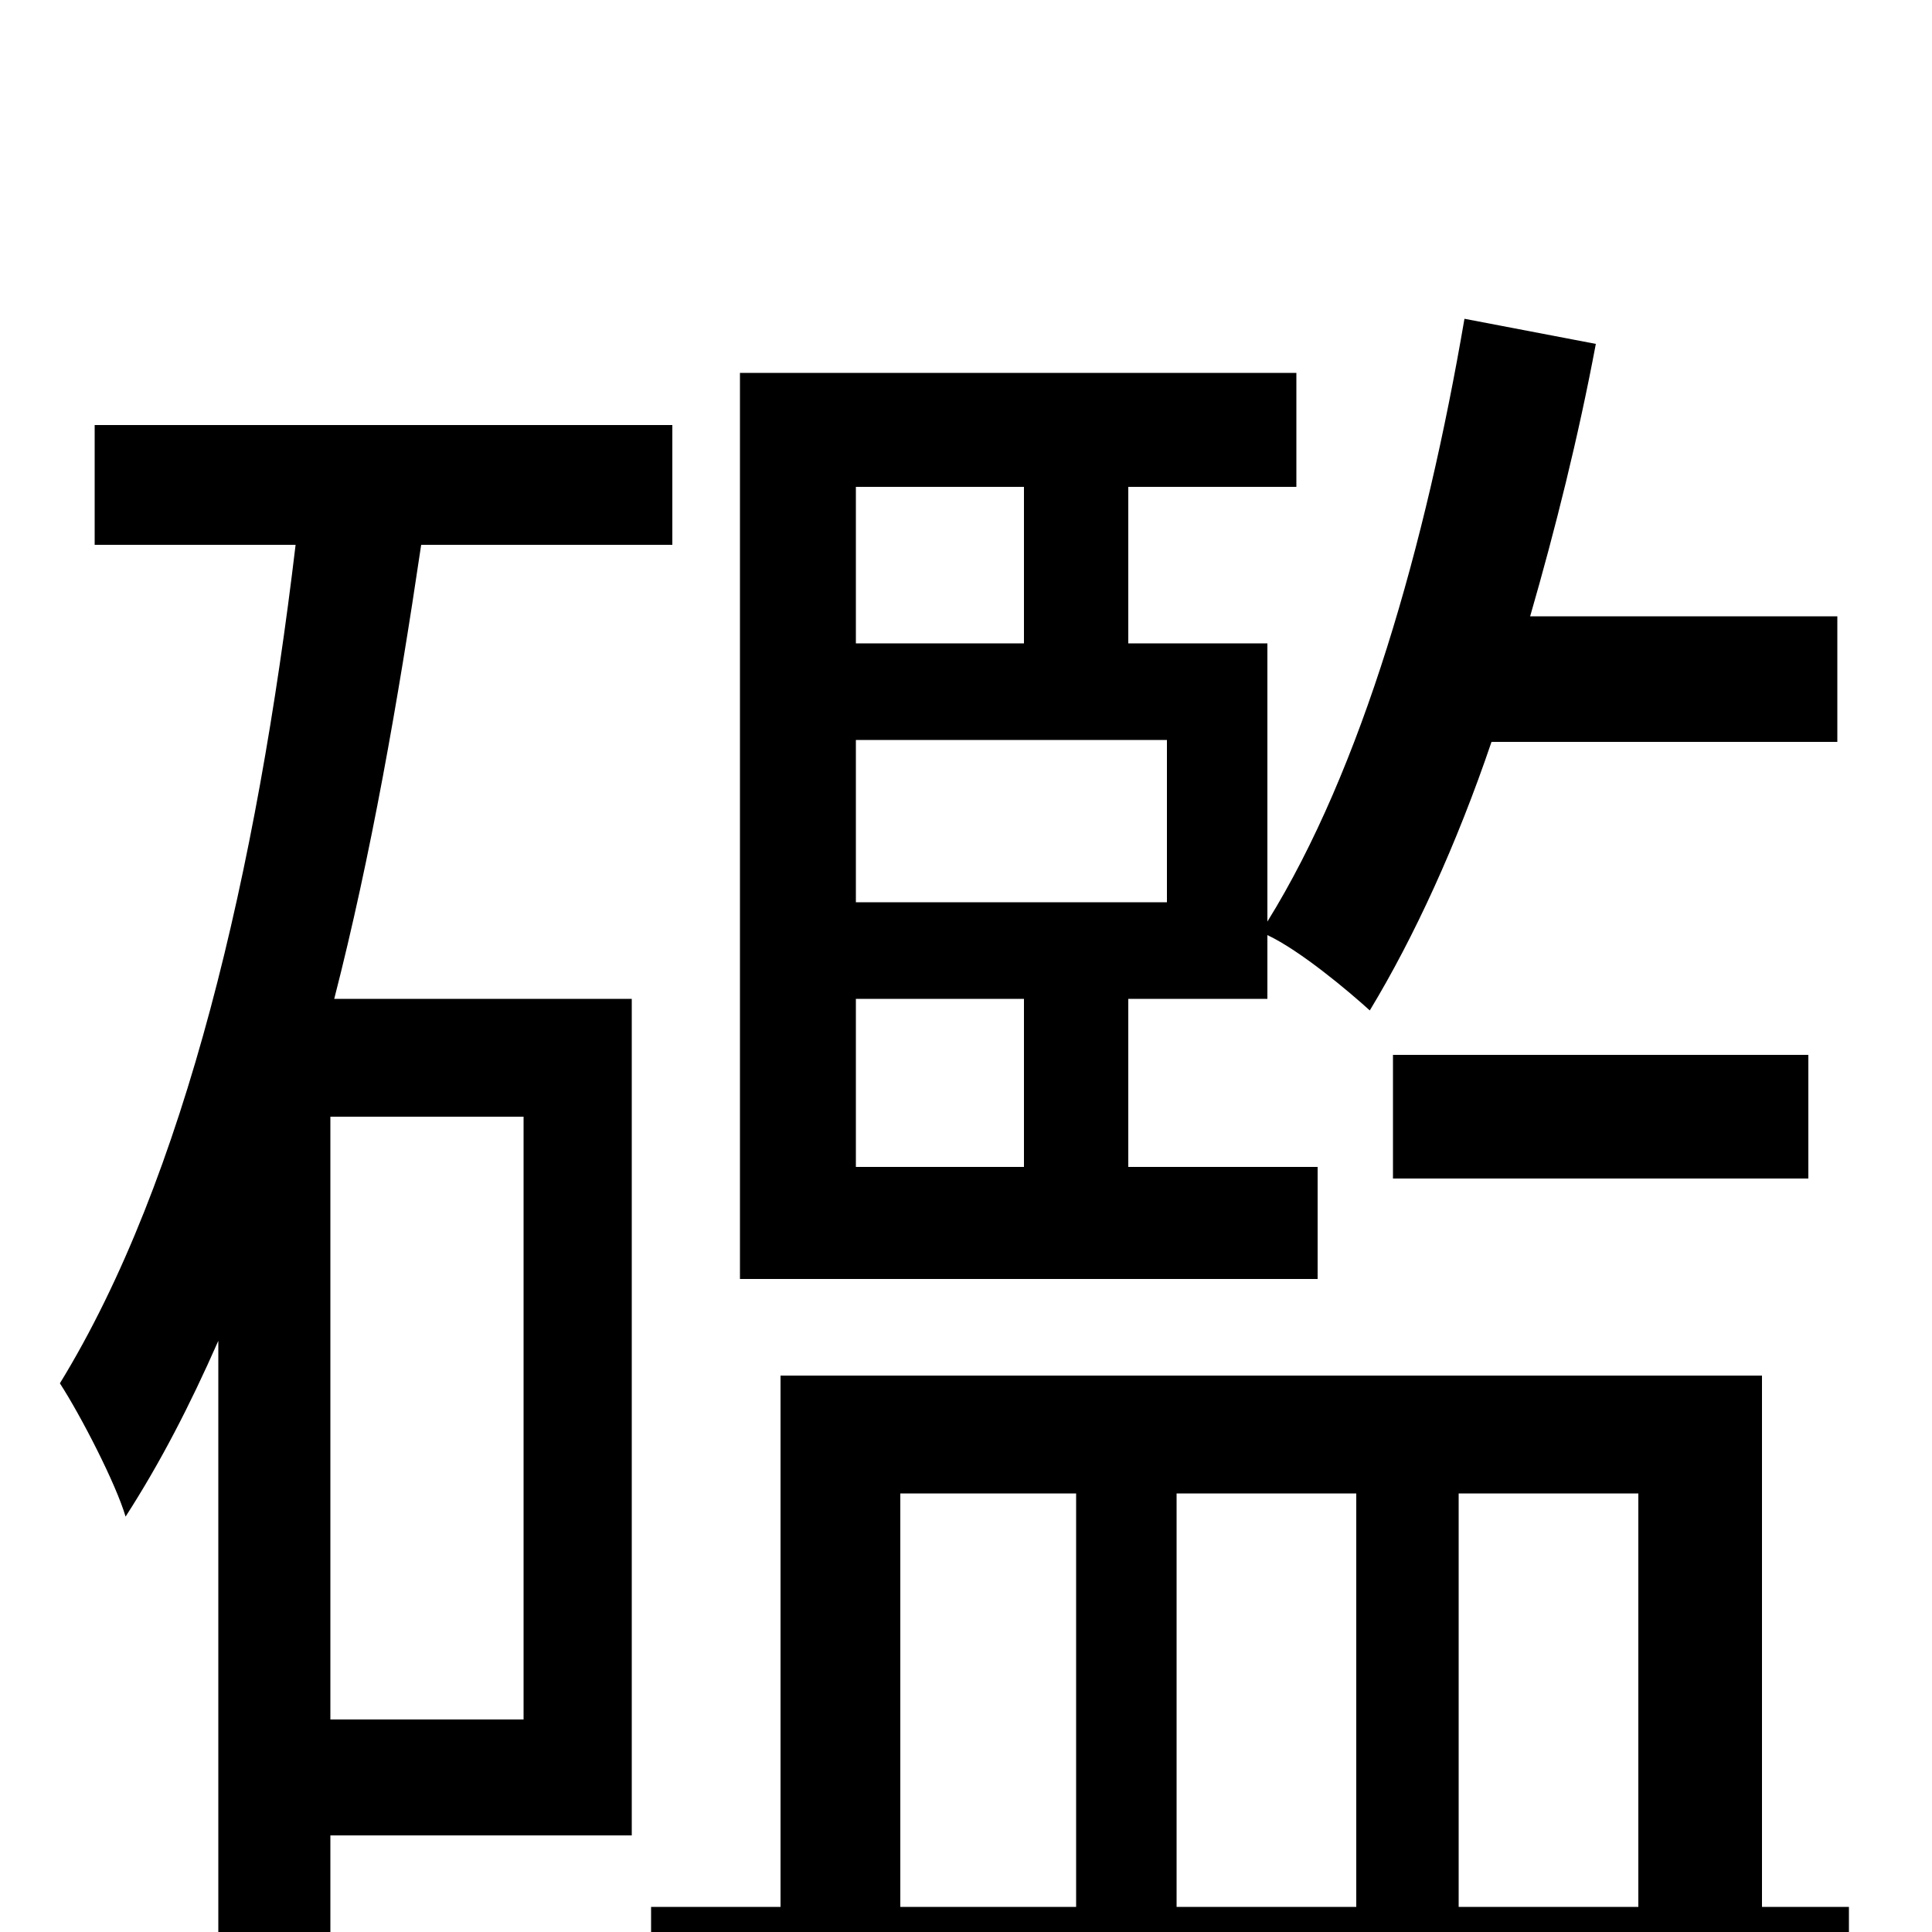 <svg xmlns="http://www.w3.org/2000/svg" viewBox="0 -1000 1000 1000">
	<path fill="#000000" d="M443 -483H530V-396H443ZM530 -748V-667H443V-748ZM604 -533H443V-617H604ZM682 -396H584V-483H656V-516C673 -508 698 -487 709 -477C732 -515 754 -563 772 -616H951V-681H792C805 -726 817 -774 826 -822L758 -835C738 -718 705 -602 656 -523V-667H584V-748H671V-807H383V-338H682ZM936 -390V-454H721V-390ZM271 -110H171V-422H271ZM348 -718V-780H49V-718H153C133 -550 96 -390 31 -284C42 -267 60 -232 65 -215C83 -243 98 -272 113 -306V31H171V-50H327V-483H173C192 -557 206 -637 218 -718ZM466 -227H557V-13H466ZM702 -227V-13H609V-227ZM848 -227V-13H755V-227ZM912 -13V-288H404V-13H337V51H957V-13Z"/>
</svg>
